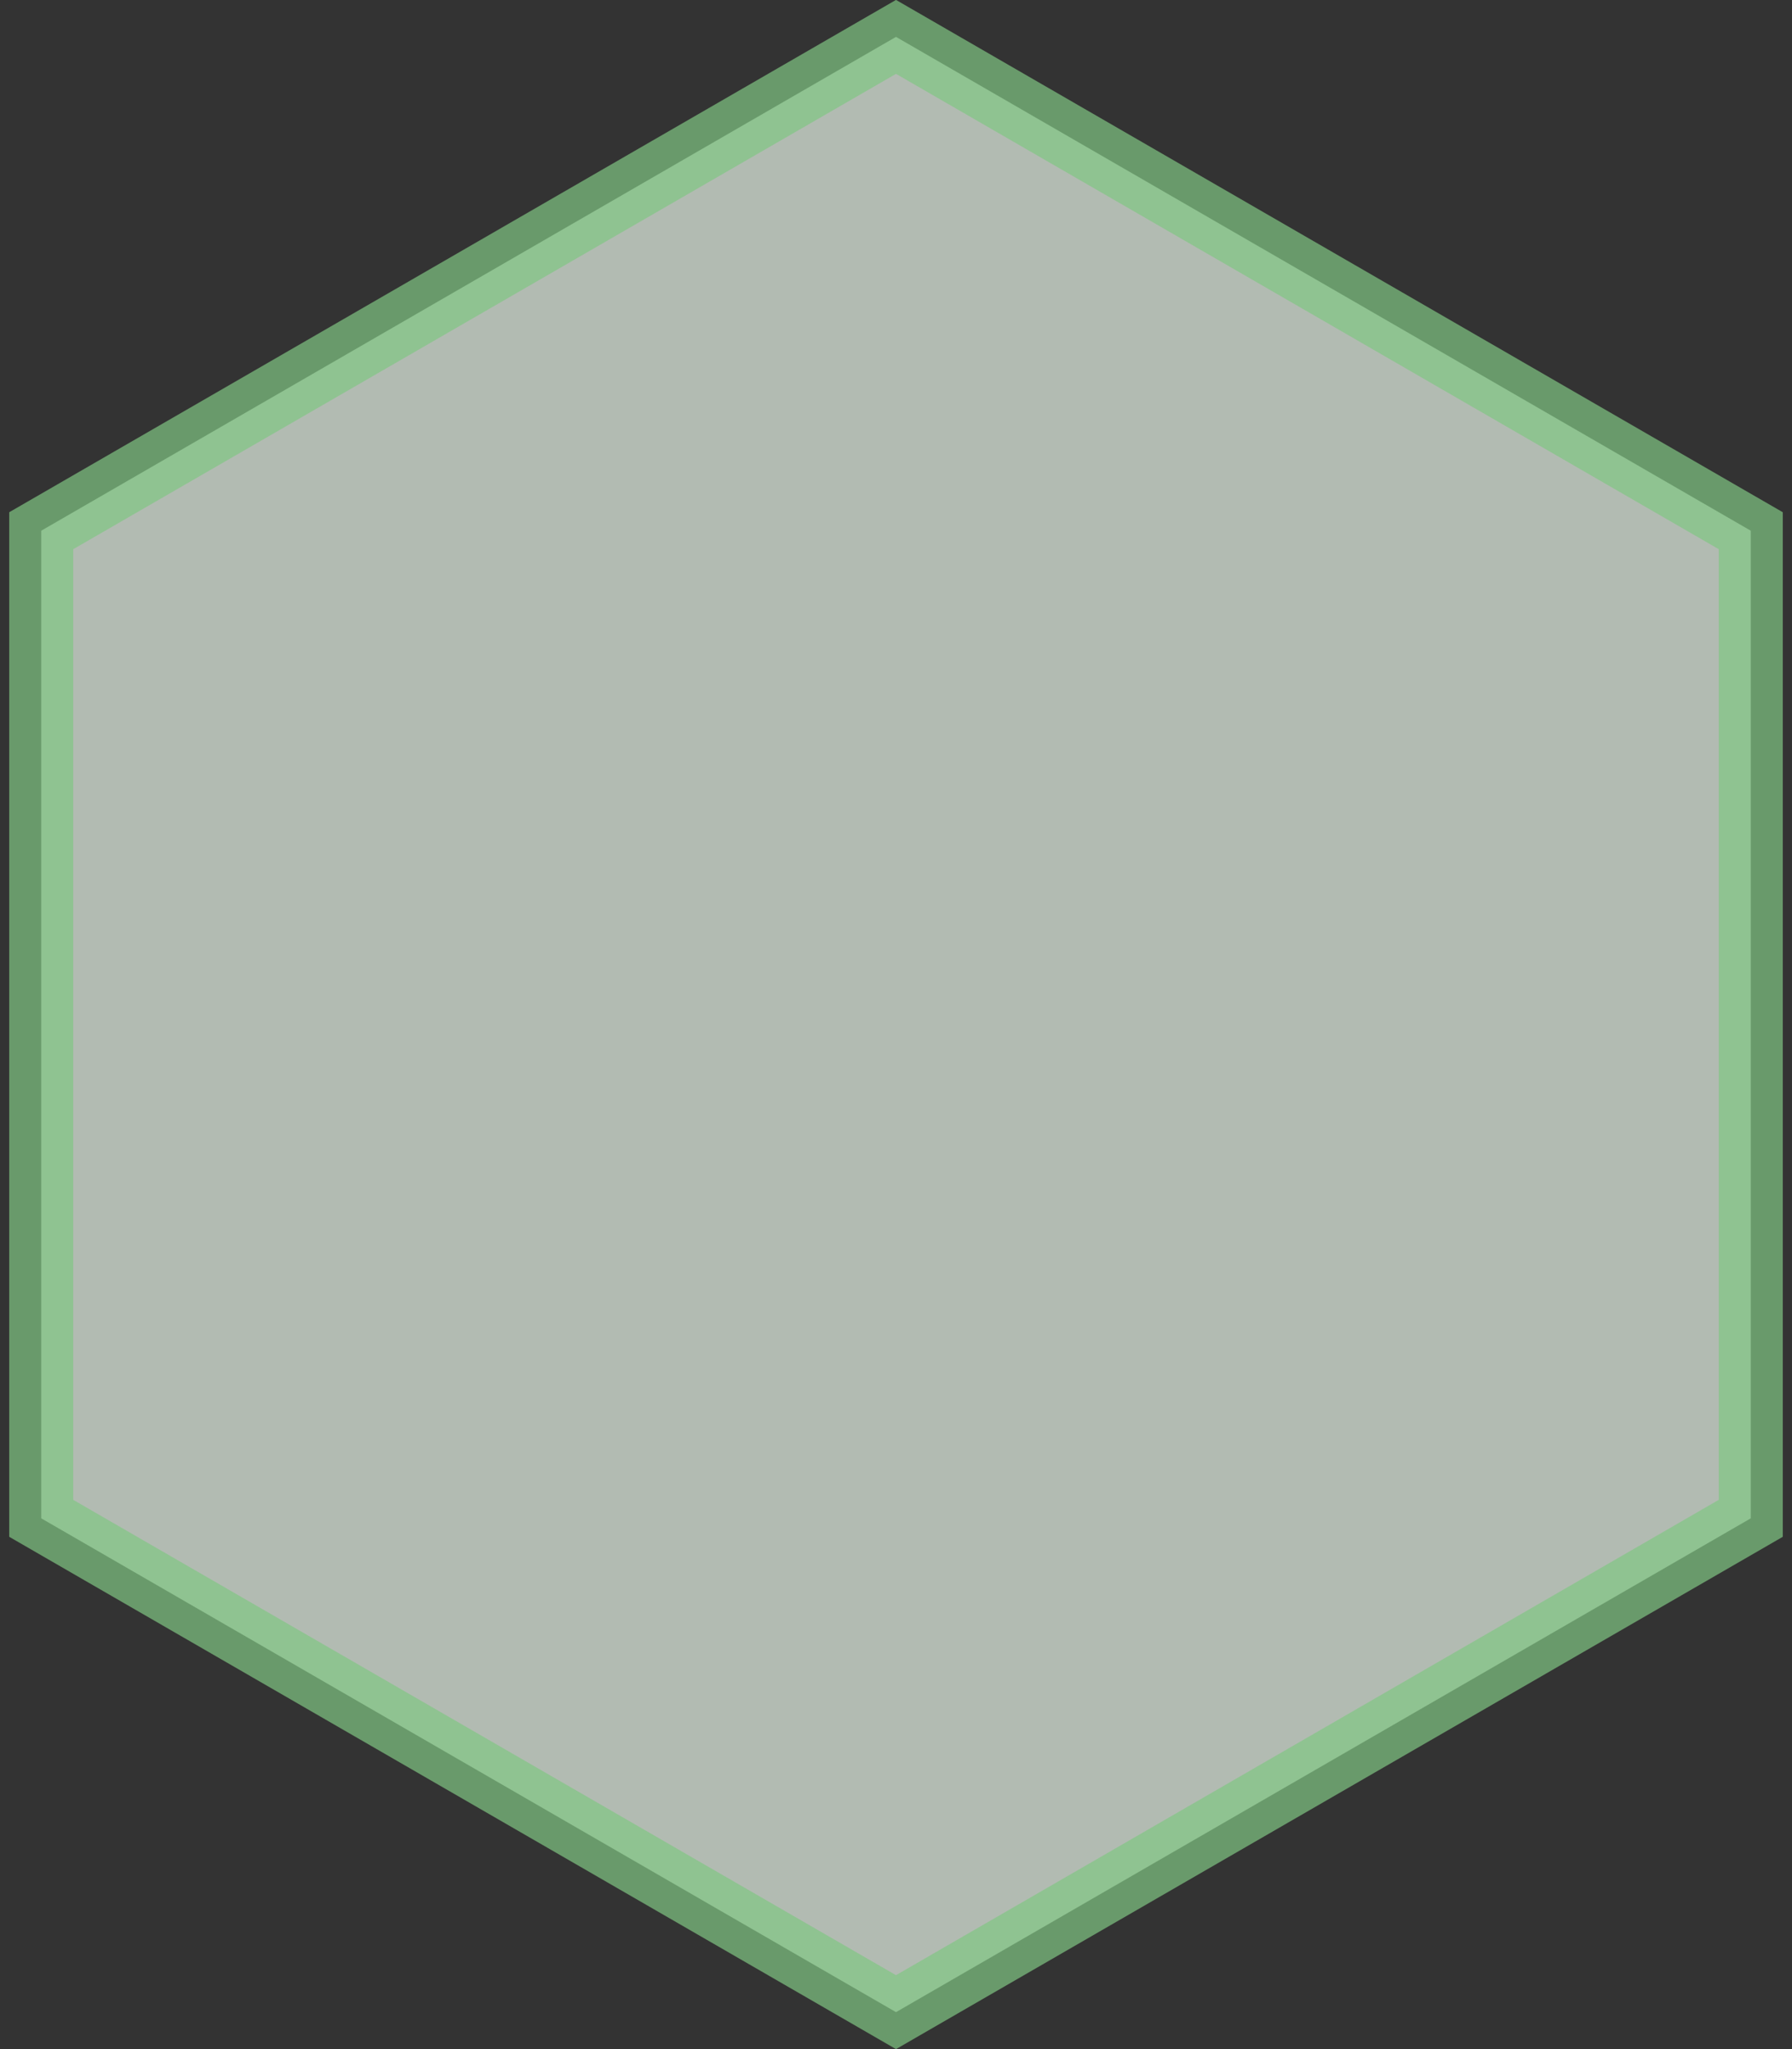 <svg width="28" height="32" viewBox="0 0 28 32" fill="none" xmlns="http://www.w3.org/2000/svg">
<rect x="0" y="0" width="28" height="32" fill="#333333" stroke="none"/>
<path opacity="0.7" d="M27.356 8.288V23.711L14 31.423L0.644 23.711V8.288L14 0.576L27.356 8.288Z" fill="#E8F5E9" stroke="#81C784"/>
</svg>
